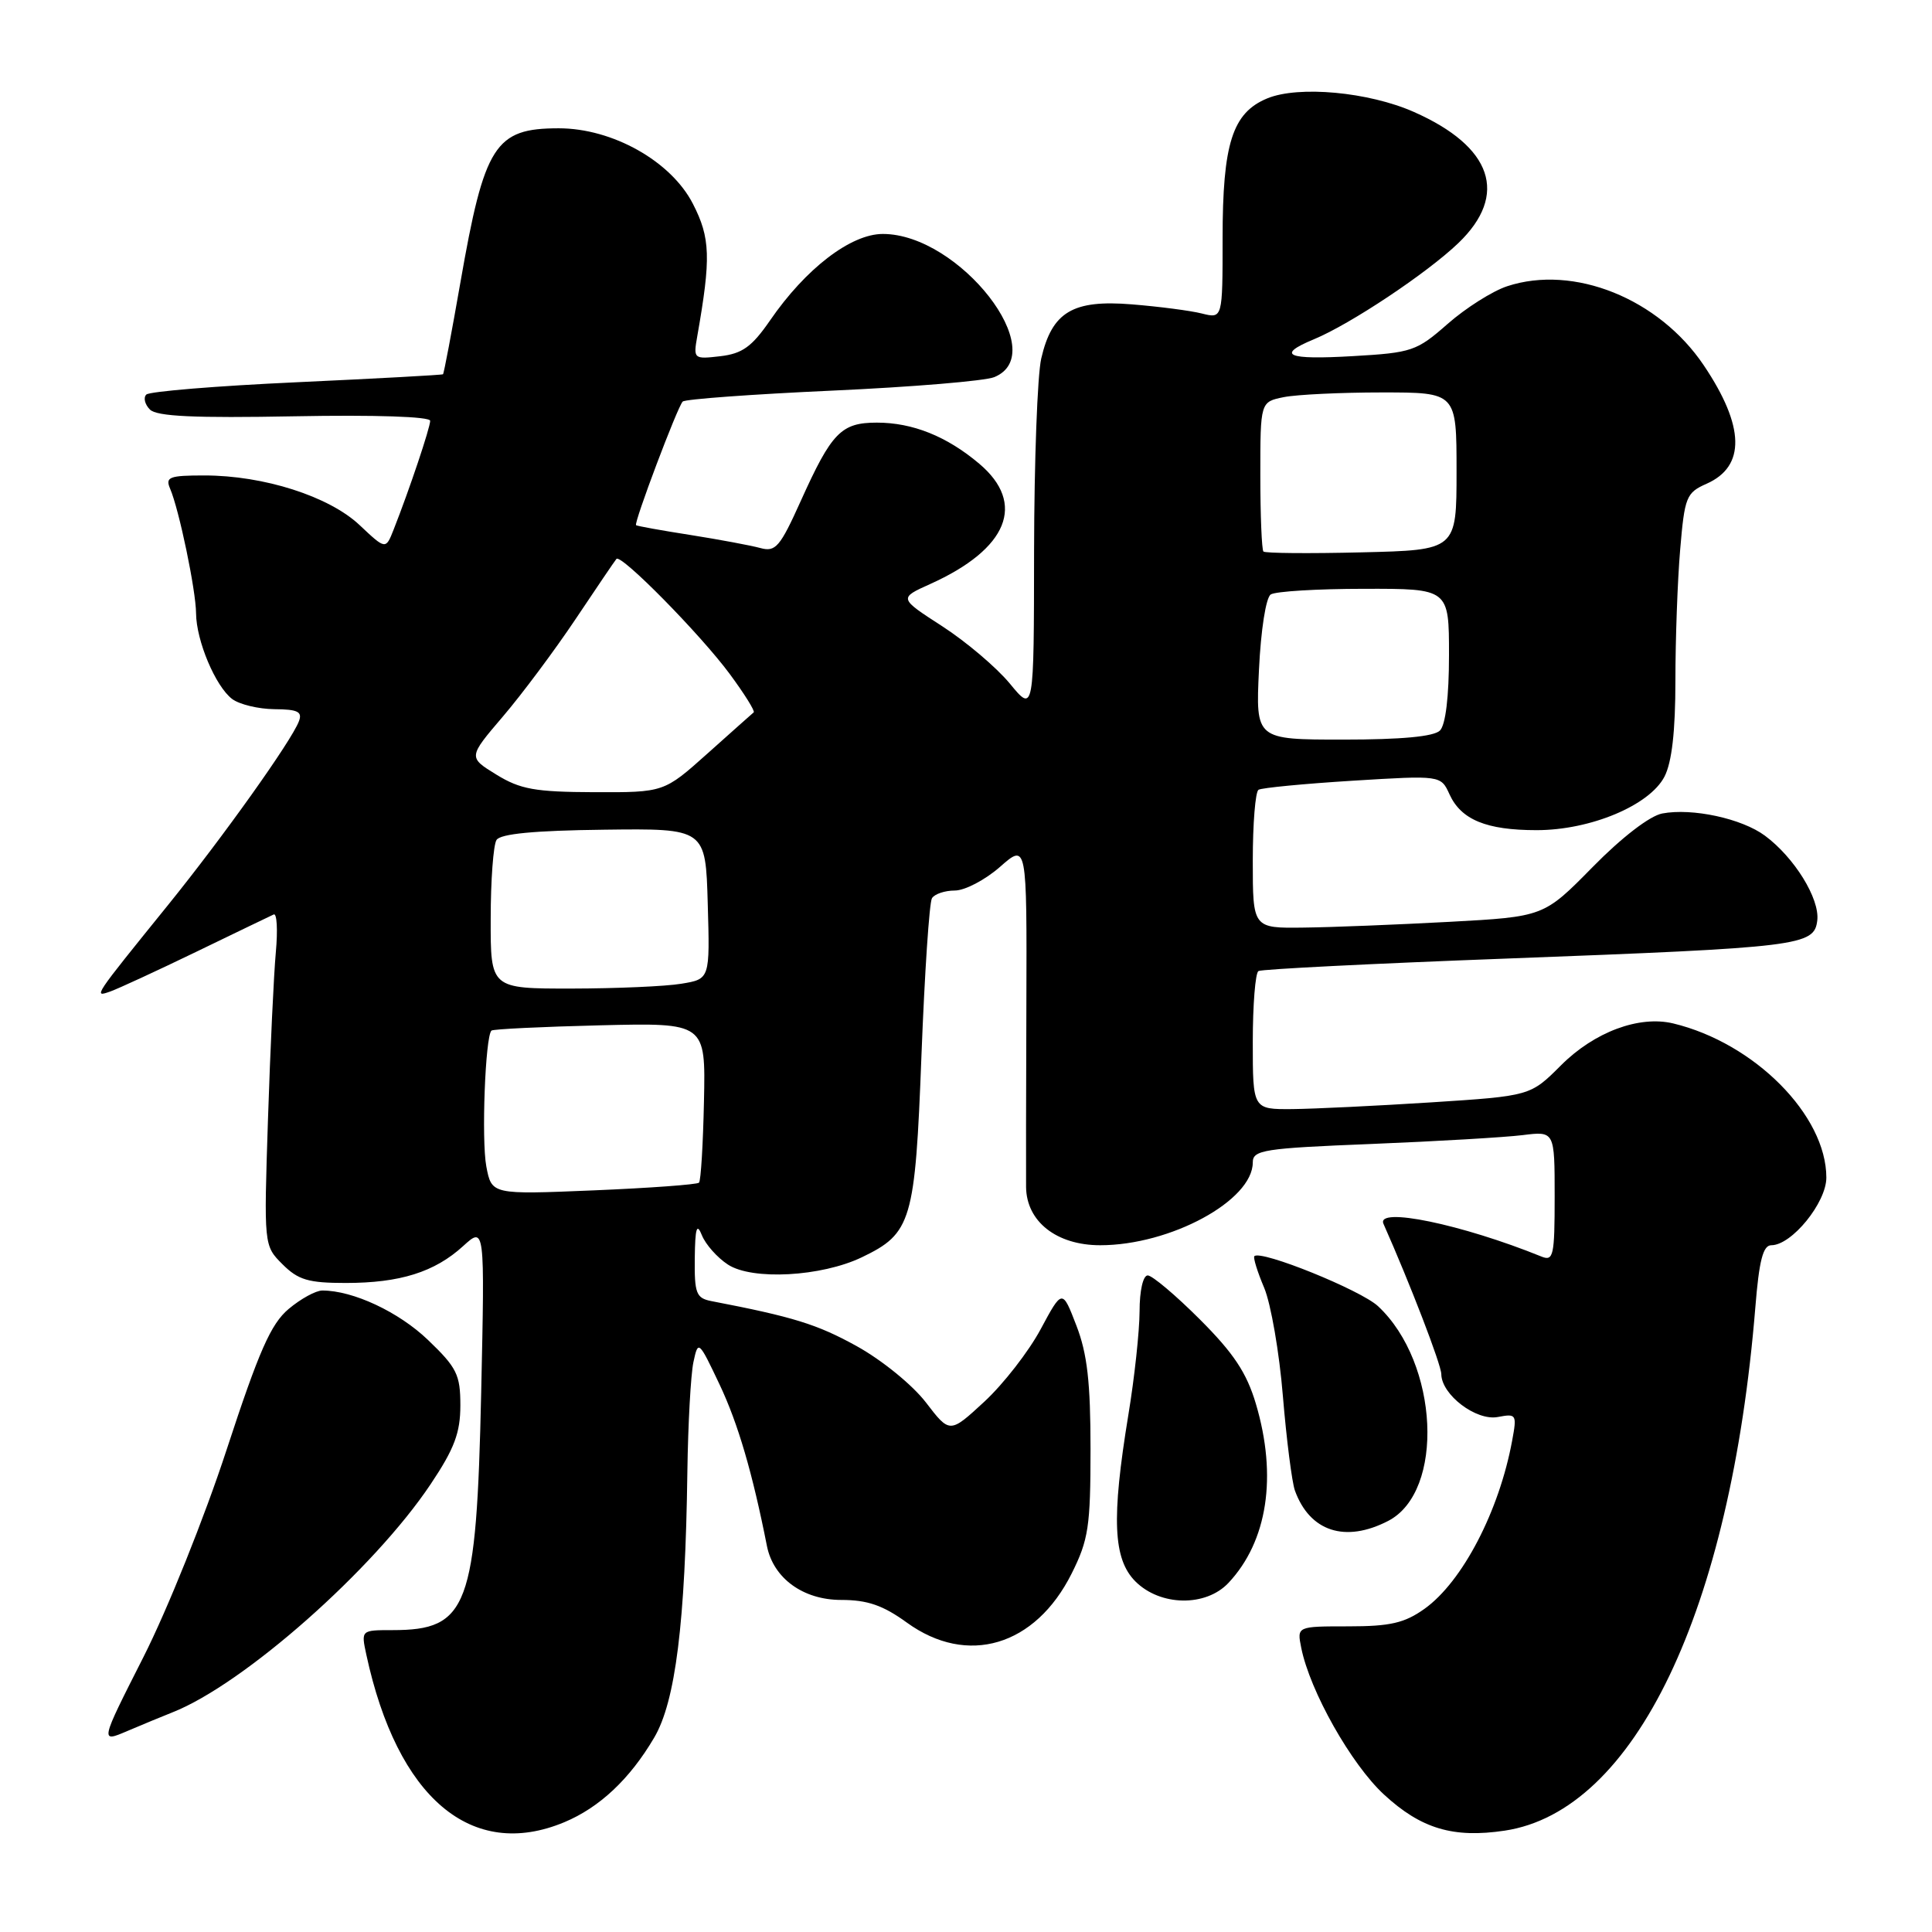 <?xml version="1.0" encoding="UTF-8" standalone="no"?>
<!DOCTYPE svg PUBLIC "-//W3C//DTD SVG 1.1//EN" "http://www.w3.org/Graphics/SVG/1.1/DTD/svg11.dtd" >
<svg xmlns="http://www.w3.org/2000/svg" xmlns:xlink="http://www.w3.org/1999/xlink" version="1.1" viewBox="0 0 256 256">
 <g >
 <path fill="currentColor"
d=" M 74.78 241.45 C 79.44 239.50 83.46 235.73 86.68 230.25 C 89.51 225.46 90.81 215.01 91.08 195.00 C 91.17 188.68 91.53 182.15 91.88 180.50 C 92.51 177.55 92.57 177.59 95.36 183.48 C 97.79 188.62 99.71 195.17 101.62 204.84 C 102.47 209.13 106.42 212.00 111.46 212.00 C 114.94 212.00 117.00 212.71 120.16 215.00 C 128.18 220.81 137.18 218.13 142.00 208.50 C 144.23 204.04 144.50 202.27 144.50 192.00 C 144.50 183.16 144.07 179.38 142.63 175.65 C 140.76 170.79 140.76 170.79 137.88 176.15 C 136.30 179.09 132.95 183.40 130.43 185.73 C 125.85 189.96 125.85 189.96 122.68 185.82 C 120.90 183.51 116.85 180.21 113.50 178.36 C 108.27 175.47 105.11 174.49 94.25 172.40 C 92.25 172.01 92.01 171.38 92.06 166.73 C 92.11 162.68 92.33 161.99 93.01 163.69 C 93.50 164.90 95.04 166.64 96.45 167.56 C 99.67 169.67 108.83 169.17 114.19 166.60 C 120.80 163.43 121.26 161.86 122.10 139.79 C 122.52 128.92 123.14 119.58 123.49 119.02 C 123.83 118.46 125.20 118.00 126.52 118.00 C 127.85 118.00 130.54 116.59 132.50 114.87 C 136.07 111.73 136.07 111.73 136.00 133.12 C 135.96 144.88 135.94 155.76 135.96 157.30 C 136.02 161.87 140.01 165.00 145.78 165.00 C 155.09 165.00 166.00 159.08 166.00 154.03 C 166.00 152.38 167.43 152.15 181.75 151.58 C 190.41 151.23 199.41 150.70 201.75 150.41 C 206.00 149.88 206.00 149.88 206.00 158.55 C 206.00 166.40 205.84 167.15 204.25 166.50 C 193.70 162.22 182.29 159.86 183.32 162.17 C 186.82 170.05 190.97 180.82 190.98 182.08 C 191.01 184.82 195.61 188.31 198.47 187.76 C 200.94 187.29 201.01 187.42 200.37 190.88 C 198.65 200.23 193.77 209.60 188.75 213.18 C 186.11 215.06 184.21 215.50 178.68 215.50 C 171.85 215.50 171.85 215.50 172.42 218.34 C 173.57 224.08 179.04 233.78 183.39 237.79 C 188.30 242.32 192.56 243.59 199.38 242.57 C 216.60 239.99 229.31 213.46 232.59 173.25 C 233.09 167.03 233.61 165.00 234.71 165.00 C 237.41 165.00 242.00 159.36 242.00 156.04 C 242.00 147.79 232.48 138.20 221.71 135.61 C 217.19 134.53 211.27 136.73 206.84 141.16 C 202.78 145.22 202.78 145.22 189.64 146.07 C 182.41 146.53 174.14 146.93 171.25 146.96 C 166.00 147.00 166.00 147.00 166.00 138.06 C 166.00 133.14 166.34 128.92 166.75 128.67 C 167.16 128.42 181.90 127.68 199.50 127.02 C 238.66 125.54 240.40 125.33 240.80 121.95 C 241.13 119.07 237.76 113.62 233.86 110.73 C 230.80 108.46 224.24 107.04 220.26 107.79 C 218.61 108.10 214.90 110.95 211.03 114.89 C 204.56 121.47 204.56 121.47 192.03 122.15 C 185.14 122.52 176.46 122.87 172.75 122.91 C 166.00 123.00 166.00 123.00 166.00 114.06 C 166.00 109.14 166.34 104.91 166.76 104.65 C 167.18 104.39 172.79 103.85 179.22 103.45 C 190.92 102.73 190.92 102.73 192.07 105.26 C 193.61 108.62 196.95 110.00 203.61 110.00 C 210.75 110.00 218.57 106.72 220.55 102.91 C 221.53 101.01 222.00 96.90 222.00 90.20 C 222.00 84.76 222.28 76.94 222.63 72.84 C 223.22 65.84 223.44 65.29 226.13 64.10 C 231.32 61.80 231.20 56.50 225.76 48.41 C 219.81 39.56 208.53 35.02 199.70 37.93 C 197.76 38.57 194.22 40.81 191.83 42.91 C 187.71 46.53 187.09 46.74 179.25 47.19 C 170.51 47.70 169.03 47.06 174.09 44.96 C 178.93 42.96 189.12 36.17 193.25 32.20 C 199.92 25.79 197.75 19.43 187.34 14.83 C 181.35 12.18 172.06 11.32 167.91 13.04 C 163.30 14.95 162.00 19.02 162.00 31.58 C 162.00 42.23 162.00 42.23 159.25 41.54 C 157.74 41.16 153.57 40.62 149.98 40.33 C 142.14 39.69 139.40 41.33 137.97 47.50 C 137.46 49.70 137.04 61.17 137.02 72.98 C 137.00 94.46 137.00 94.46 133.81 90.58 C 132.05 88.45 128.02 85.03 124.85 82.98 C 119.09 79.26 119.09 79.26 123.27 77.38 C 133.56 72.74 136.01 66.72 129.75 61.44 C 125.45 57.81 120.93 56.00 116.19 56.00 C 111.46 56.00 110.20 57.30 106.11 66.37 C 103.36 72.48 102.77 73.17 100.76 72.62 C 99.52 72.28 95.35 71.50 91.50 70.89 C 87.65 70.29 84.40 69.70 84.28 69.59 C 83.96 69.30 89.77 53.90 90.46 53.21 C 90.77 52.89 99.69 52.24 110.27 51.76 C 120.85 51.28 130.51 50.48 131.75 49.97 C 139.43 46.81 127.13 31.00 116.98 31.00 C 112.74 31.00 106.76 35.58 102.02 42.48 C 99.63 45.94 98.36 46.86 95.45 47.20 C 91.92 47.61 91.86 47.56 92.39 44.56 C 94.22 34.17 94.14 31.53 91.81 27.00 C 88.92 21.36 81.16 17.00 74.04 17.00 C 65.58 17.00 64.19 19.18 61.00 37.46 C 59.85 44.04 58.82 49.50 58.70 49.59 C 58.59 49.69 49.87 50.16 39.32 50.65 C 28.77 51.13 19.80 51.87 19.39 52.28 C 18.97 52.69 19.19 53.59 19.87 54.27 C 20.78 55.18 25.77 55.41 39.05 55.16 C 49.70 54.96 57.00 55.20 57.00 55.76 C 57.00 56.67 54.25 64.87 52.16 70.17 C 51.11 72.84 51.11 72.84 47.65 69.58 C 43.61 65.77 34.96 63.00 27.08 63.00 C 22.42 63.00 21.88 63.21 22.54 64.75 C 23.73 67.51 25.96 78.22 25.98 81.28 C 26.01 84.90 28.55 90.94 30.76 92.62 C 31.72 93.34 34.24 93.95 36.36 93.97 C 39.47 93.99 40.10 94.31 39.60 95.59 C 38.60 98.21 29.55 110.91 22.29 119.89 C 12.31 132.23 12.35 132.17 14.61 131.38 C 15.65 131.01 20.77 128.65 26.00 126.12 C 31.23 123.59 35.85 121.36 36.27 121.17 C 36.69 120.98 36.82 123.22 36.55 126.16 C 36.28 129.10 35.81 139.05 35.51 148.27 C 34.96 165.05 34.96 165.05 37.43 167.52 C 39.51 169.60 40.86 170.00 45.81 170.00 C 53.00 170.00 57.59 168.56 61.37 165.11 C 64.24 162.50 64.24 162.50 63.76 184.50 C 63.13 213.01 62.02 216.00 51.99 216.00 C 47.84 216.00 47.84 216.00 48.54 219.25 C 52.64 238.25 62.49 246.58 74.78 241.45 Z  M 22.84 226.90 C 32.29 223.18 49.53 207.94 57.07 196.65 C 60.21 191.96 61.00 189.85 61.00 186.21 C 61.00 182.15 60.53 181.21 56.71 177.55 C 52.83 173.83 46.78 171.00 42.71 171.00 C 41.85 171.00 39.84 172.10 38.24 173.45 C 35.89 175.43 34.32 178.99 30.03 192.09 C 27.10 201.06 22.17 213.33 18.99 219.60 C 13.25 230.92 13.25 230.92 16.87 229.37 C 18.87 228.52 21.55 227.41 22.84 226.90 Z  M 162.78 209.74 C 167.95 204.23 169.27 195.63 166.41 186.01 C 165.19 181.90 163.47 179.31 158.99 174.83 C 155.78 171.62 152.67 169.00 152.08 169.00 C 151.46 169.00 151.00 171.02 151.00 173.75 C 150.99 176.36 150.33 182.55 149.51 187.50 C 147.26 201.23 147.49 206.58 150.45 209.55 C 153.75 212.84 159.77 212.94 162.78 209.74 Z  M 183.94 201.53 C 191.46 197.64 190.66 180.60 182.60 173.08 C 180.31 170.94 167.08 165.59 166.21 166.45 C 166.03 166.64 166.61 168.52 167.51 170.64 C 168.40 172.76 169.52 179.22 169.99 185.00 C 170.47 190.78 171.19 196.40 171.58 197.50 C 173.55 202.94 178.25 204.47 183.94 201.53 Z  M 64.44 154.56 C 63.78 151.03 64.30 137.35 65.12 136.56 C 65.33 136.36 71.80 136.05 79.50 135.86 C 93.50 135.52 93.50 135.52 93.28 145.89 C 93.16 151.60 92.87 156.47 92.62 156.71 C 92.37 156.96 86.09 157.42 78.66 157.73 C 65.15 158.29 65.15 158.29 64.44 154.56 Z  M 65.02 121.75 C 65.02 116.66 65.37 111.96 65.79 111.30 C 66.31 110.48 70.81 110.05 80.03 109.94 C 93.50 109.77 93.50 109.77 93.78 119.75 C 94.07 129.73 94.07 129.73 90.28 130.35 C 88.20 130.70 81.66 130.98 75.75 130.99 C 65.00 131.00 65.00 131.00 65.02 121.75 Z  M 65.77 102.64 C 62.03 100.34 62.03 100.34 66.63 94.95 C 69.16 91.99 73.50 86.17 76.27 82.03 C 79.04 77.89 81.47 74.30 81.68 74.06 C 82.27 73.35 92.80 84.04 96.69 89.30 C 98.64 91.94 100.07 94.23 99.87 94.39 C 99.67 94.56 96.91 97.01 93.74 99.85 C 87.98 105.00 87.98 105.00 78.74 104.97 C 70.89 104.94 68.94 104.59 65.77 102.64 Z  M 166.82 88.75 C 167.07 83.48 167.74 79.18 168.38 78.77 C 168.99 78.36 174.56 78.02 180.75 78.02 C 192.00 78.00 192.00 78.00 192.00 86.80 C 192.00 92.31 191.55 96.05 190.80 96.80 C 190.00 97.60 185.69 98.00 177.99 98.00 C 166.38 98.00 166.38 98.00 166.82 88.75 Z  M 167.41 73.08 C 167.19 72.85 167.00 68.30 167.00 62.96 C 167.00 53.25 167.00 53.25 170.12 52.62 C 171.84 52.28 177.69 52.00 183.12 52.00 C 193.00 52.00 193.00 52.00 193.00 62.44 C 193.00 72.89 193.00 72.89 180.41 73.19 C 173.49 73.36 167.64 73.31 167.41 73.08 Z "/>
</g>
</svg>